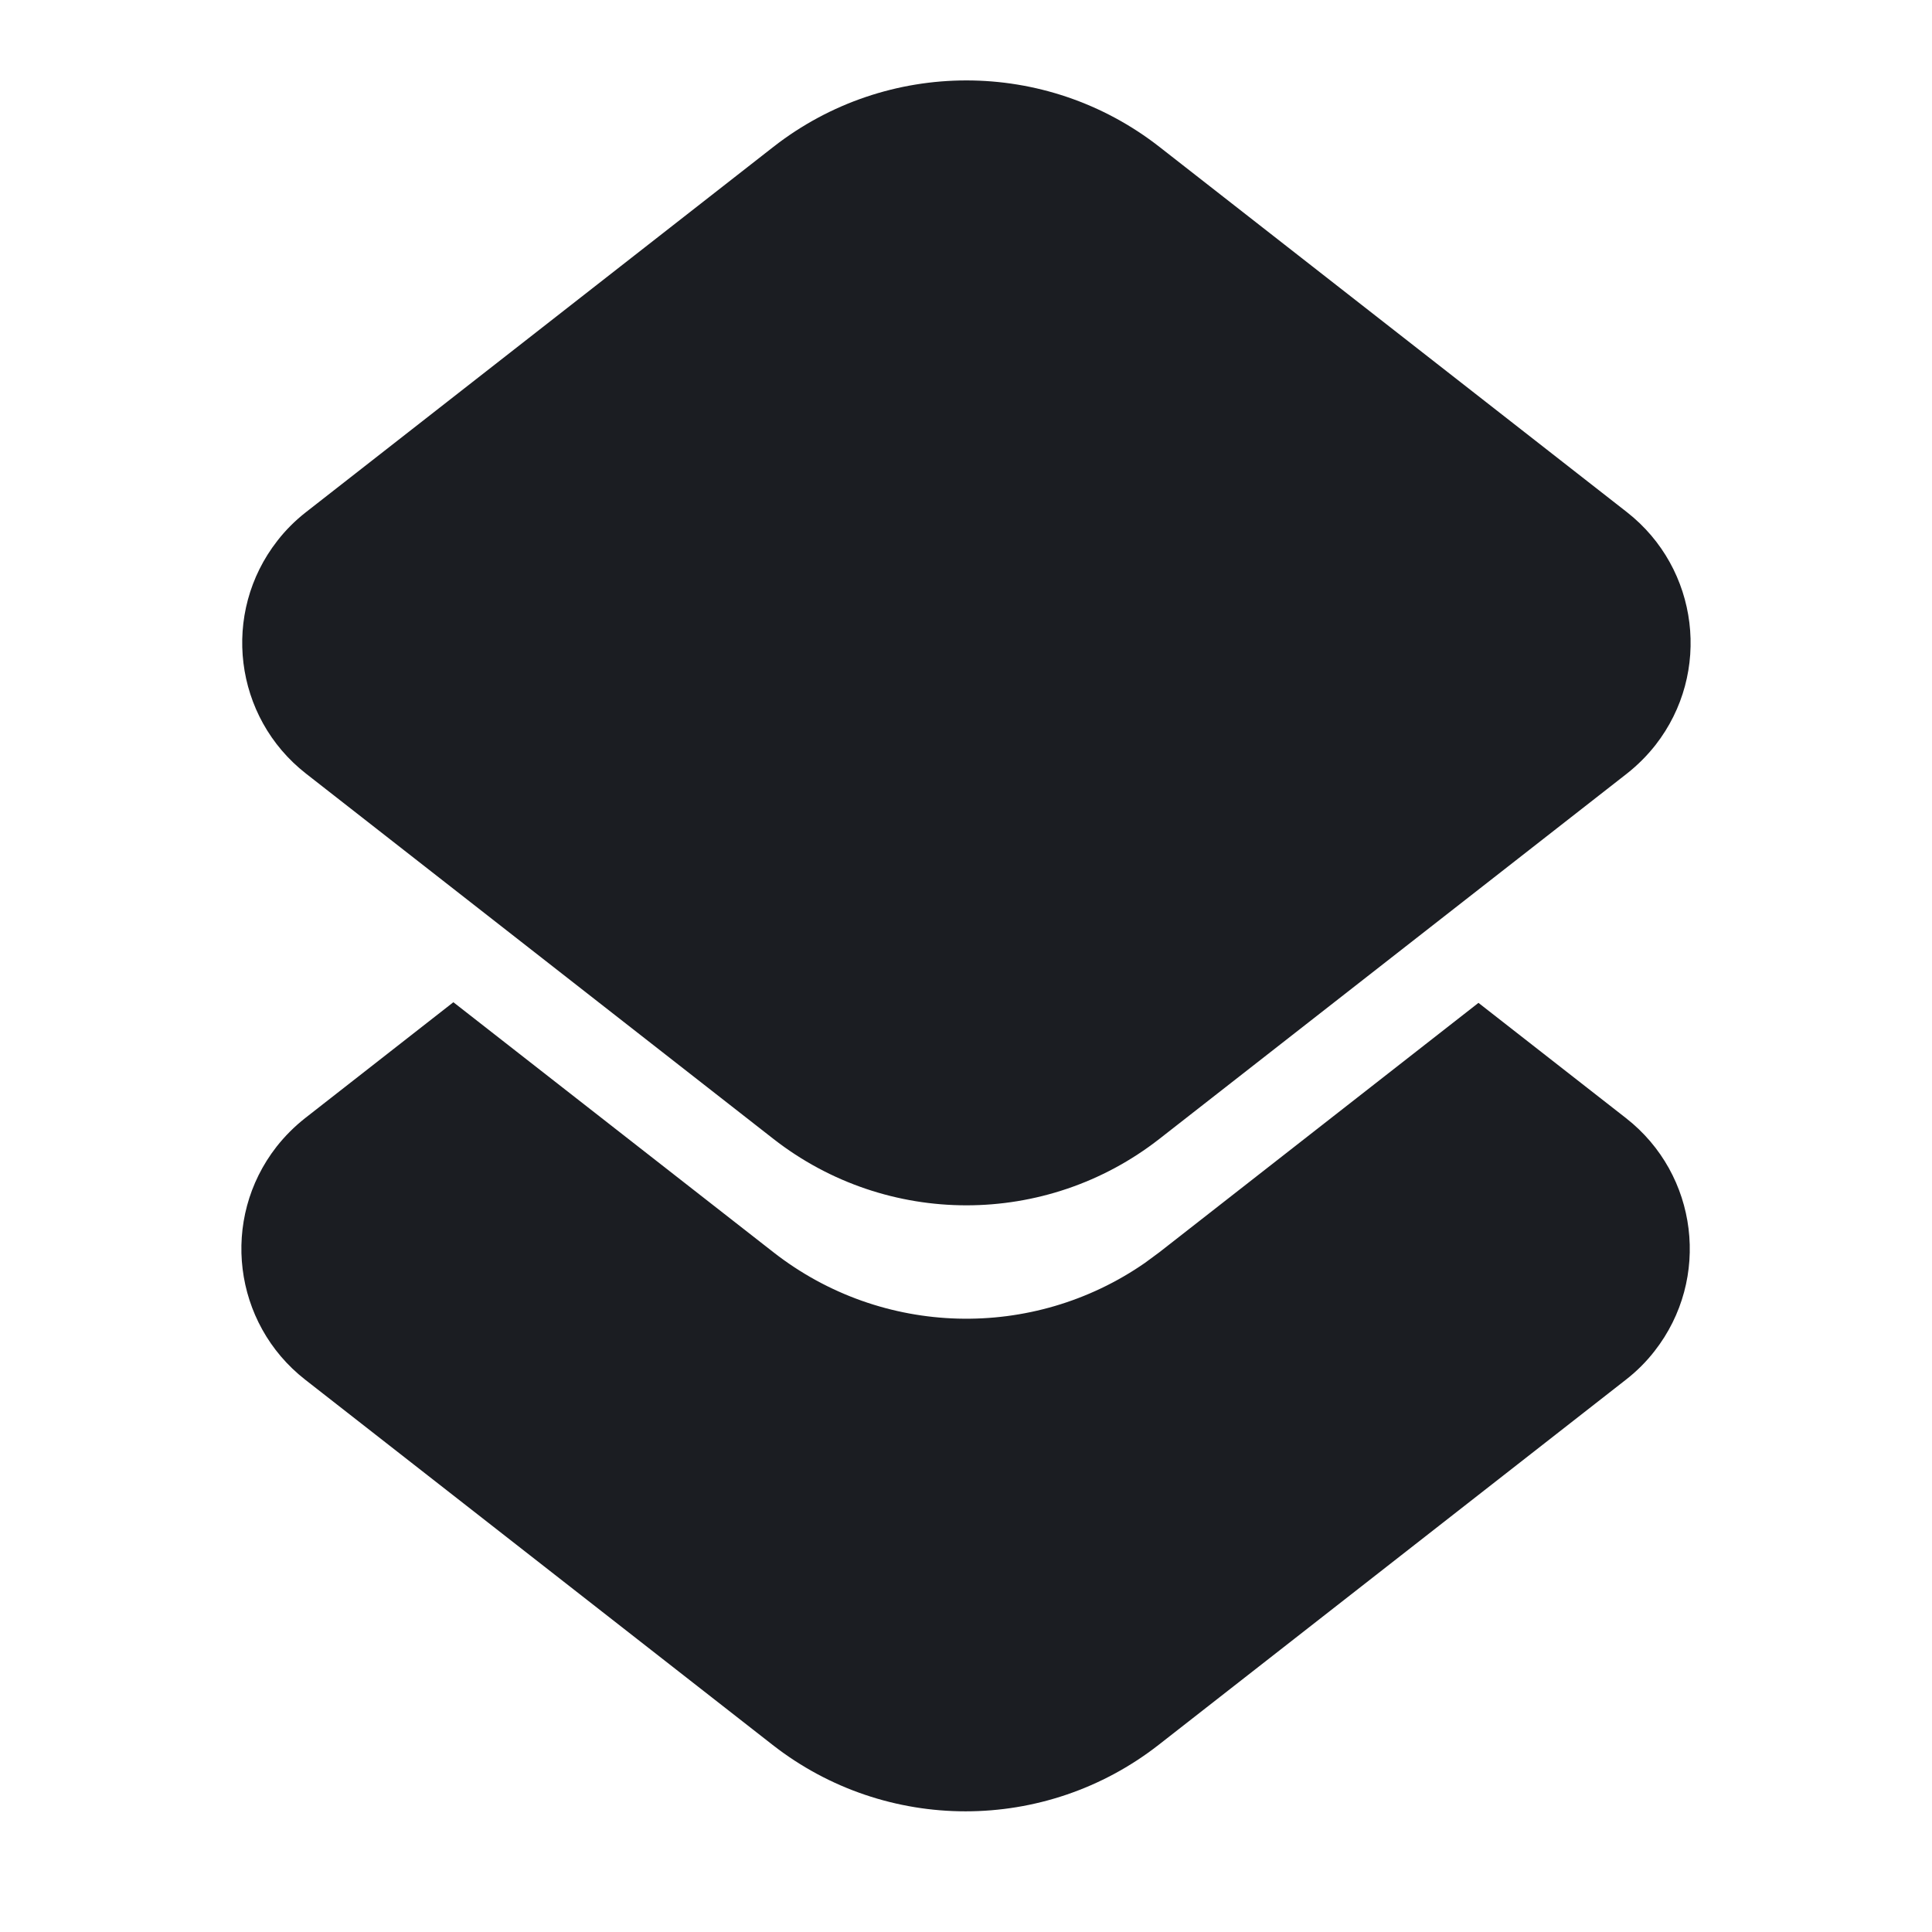 <svg xmlns="http://www.w3.org/2000/svg" width="24" height="24" viewBox="0 0 24 24">
  <path fill="#1B1D22" fill-rule="evenodd" d="M5.632,12.45 L9.608,15.556 C10.958,16.611 12.83,16.655 14.223,15.688 L14.402,15.556 L18.366,12.458 L20.199,13.89 C21.096,14.591 21.255,15.886 20.554,16.783 C20.451,16.916 20.331,17.035 20.199,17.138 L14.392,21.676 C12.983,22.776 11.006,22.776 9.598,21.676 L3.79,17.138 C2.894,16.437 2.735,15.142 3.435,14.245 C3.539,14.113 3.658,13.994 3.79,13.89 L5.632,12.45 Z M14.402,1.824 L20.21,6.362 C21.106,7.063 21.265,8.358 20.565,9.255 C20.461,9.387 20.342,9.506 20.21,9.61 L14.402,14.148 C12.994,15.248 11.017,15.248 9.608,14.148 L3.801,9.61 C2.904,8.909 2.745,7.614 3.446,6.717 C3.549,6.584 3.669,6.465 3.801,6.362 L9.608,1.824 C11.017,0.724 12.994,0.724 14.402,1.824 Z"/>
</svg>
